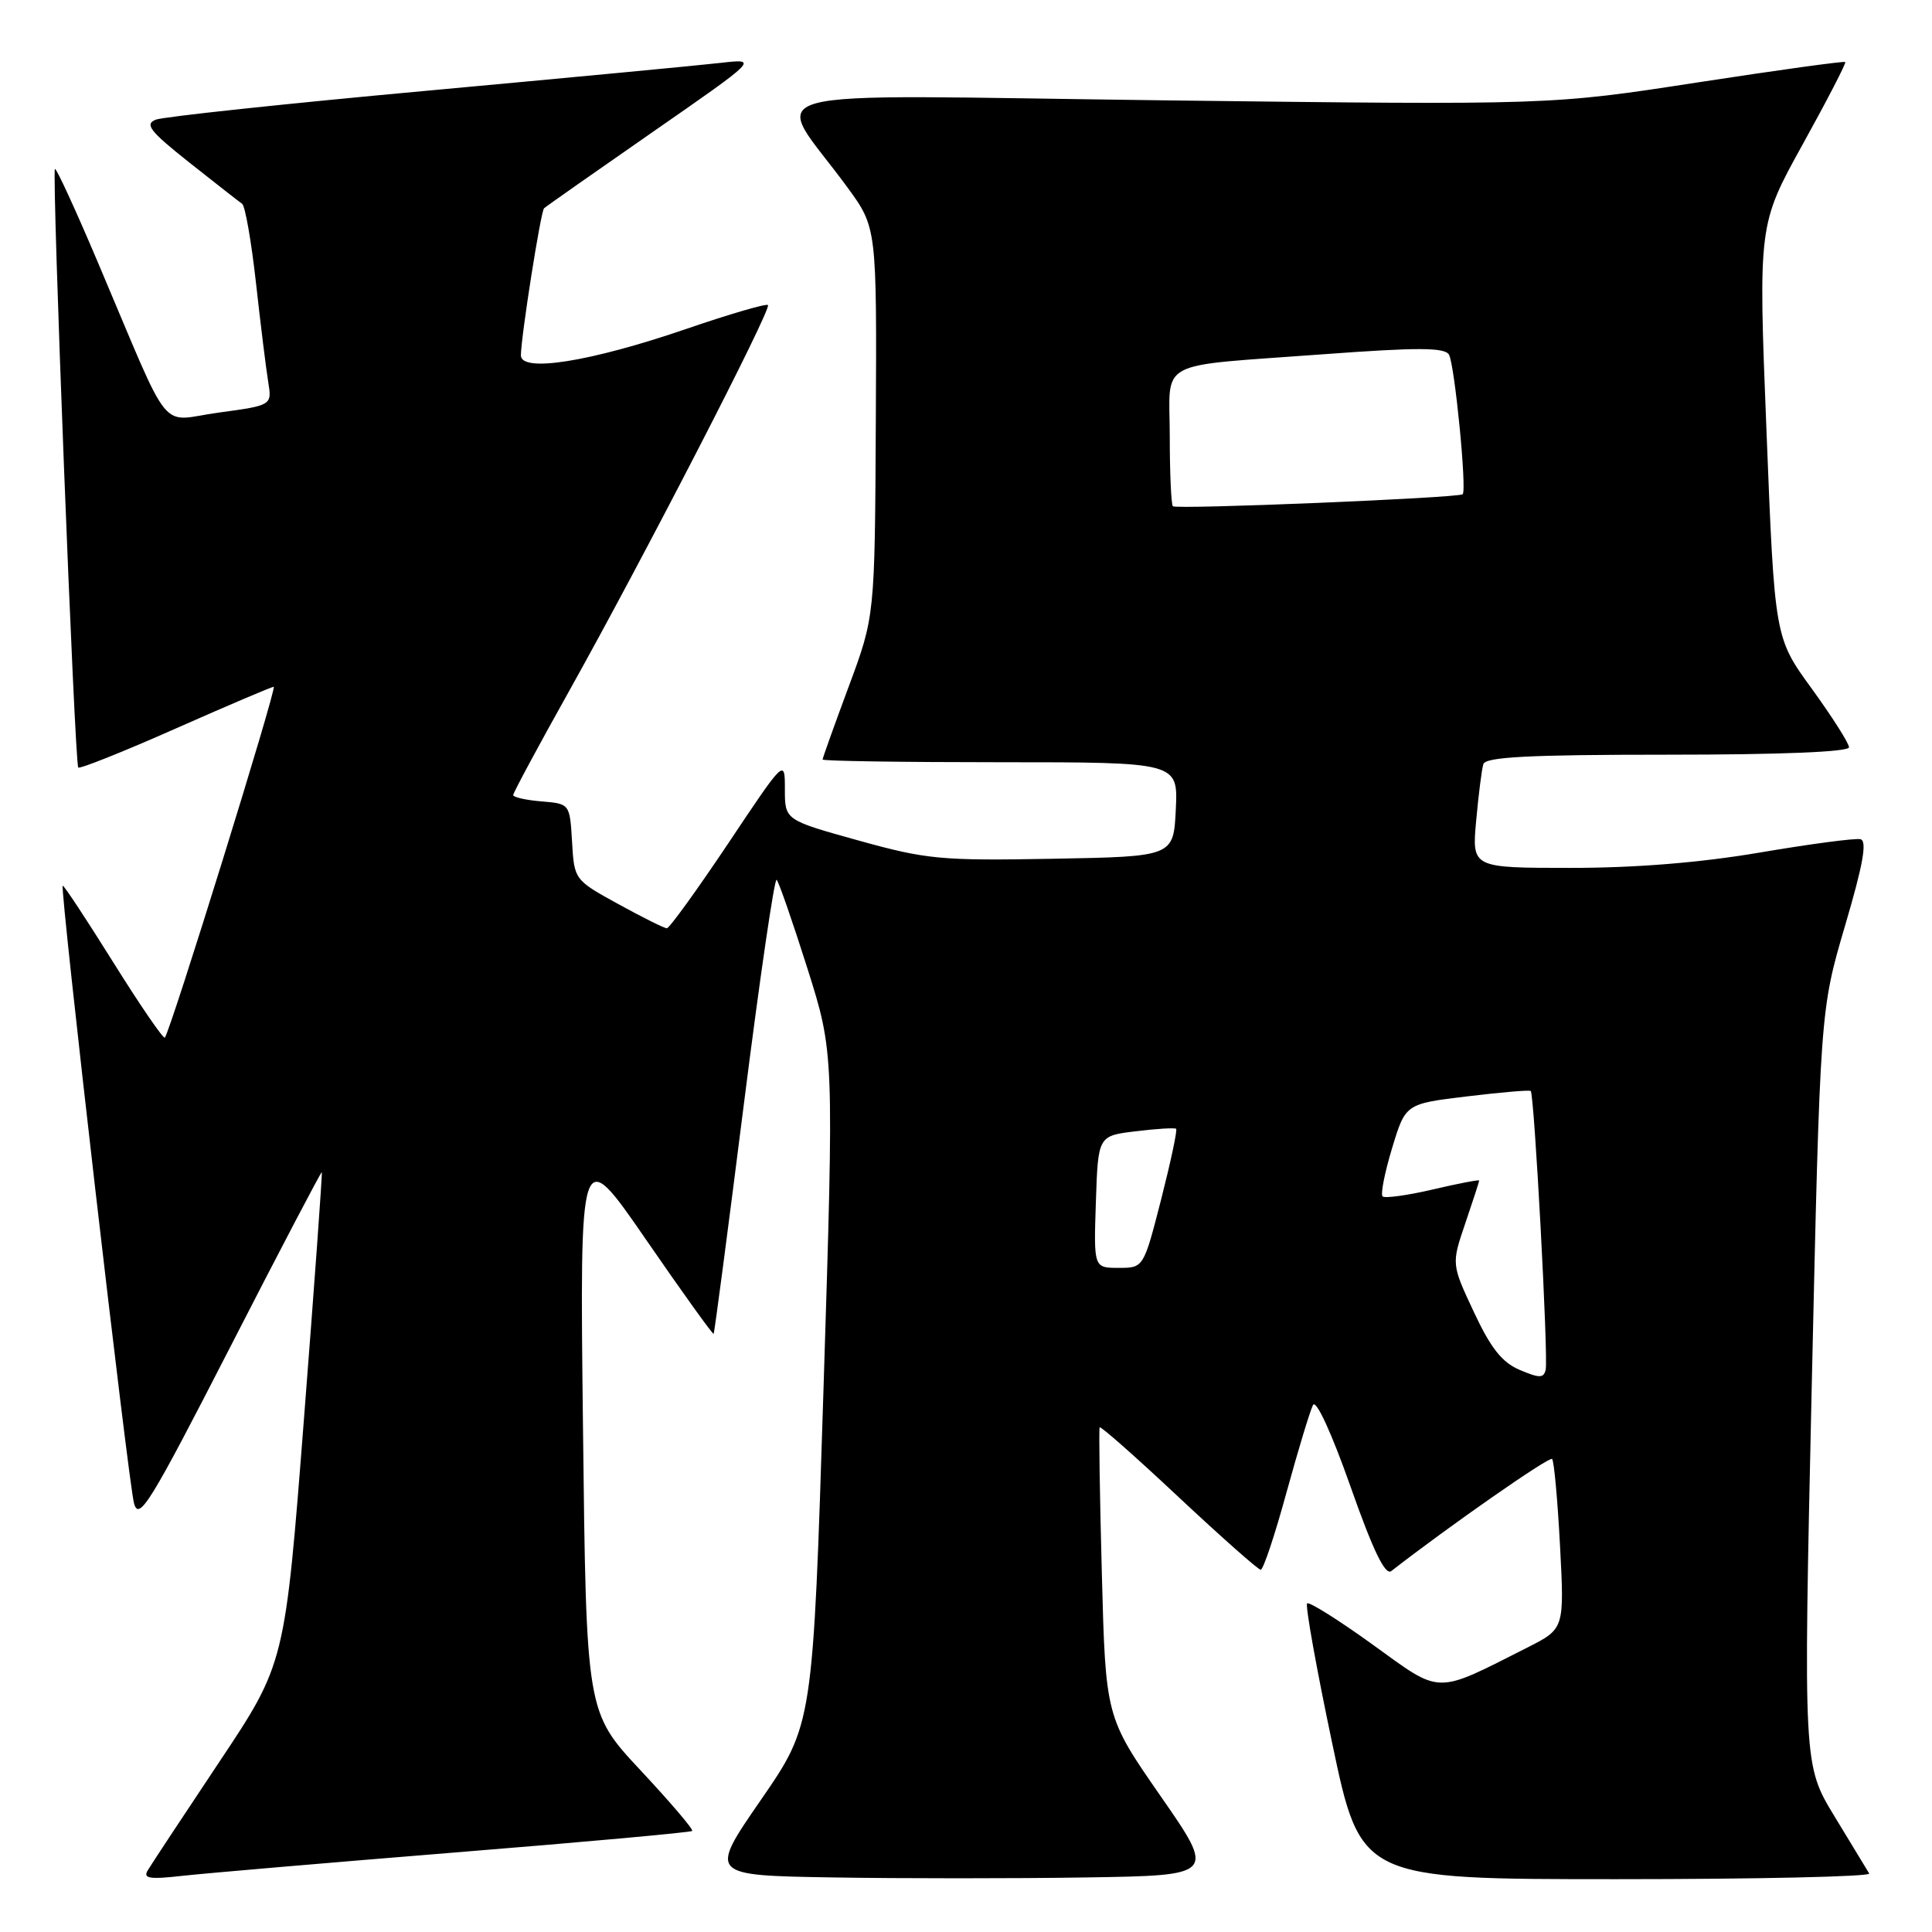 <?xml version="1.0" encoding="UTF-8" standalone="no"?>
<!DOCTYPE svg PUBLIC "-//W3C//DTD SVG 1.1//EN" "http://www.w3.org/Graphics/SVG/1.1/DTD/svg11.dtd" >
<svg xmlns="http://www.w3.org/2000/svg" xmlns:xlink="http://www.w3.org/1999/xlink" version="1.1" viewBox="0 0 256 256">
 <g >
 <path fill="currentColor"
d=" M 60.44 245.45 C 77.46 244.08 91.53 242.80 91.72 242.61 C 91.91 242.42 88.83 238.81 84.87 234.57 C 77.68 226.87 77.68 226.87 77.25 189.19 C 76.81 151.50 76.81 151.50 85.59 164.24 C 90.41 171.24 94.45 176.86 94.56 176.74 C 94.67 176.61 96.47 162.90 98.57 146.27 C 100.67 129.65 102.62 116.29 102.91 116.58 C 103.20 116.87 105.03 122.15 106.98 128.30 C 110.52 139.50 110.52 139.50 109.12 184.00 C 107.72 228.50 107.72 228.50 100.82 238.50 C 93.92 248.50 93.92 248.50 110.39 248.77 C 119.46 248.92 134.57 248.92 143.97 248.77 C 161.08 248.50 161.08 248.50 153.79 238.00 C 146.50 227.50 146.50 227.50 146.00 208.50 C 145.72 198.05 145.59 189.33 145.71 189.13 C 145.82 188.92 150.53 193.08 156.18 198.38 C 161.83 203.67 166.72 208.00 167.05 208.00 C 167.39 208.00 168.93 203.39 170.47 197.75 C 172.02 192.11 173.60 186.90 173.98 186.17 C 174.38 185.39 176.44 189.86 178.94 196.95 C 181.95 205.50 183.55 208.80 184.36 208.17 C 191.84 202.34 205.29 192.95 205.66 193.32 C 205.92 193.58 206.39 198.75 206.71 204.81 C 207.29 215.82 207.29 215.82 202.40 218.30 C 190.01 224.56 191.11 224.58 181.89 217.92 C 177.37 214.66 173.46 212.20 173.20 212.46 C 172.94 212.73 174.43 221.05 176.52 230.97 C 180.31 249.00 180.31 249.00 214.22 249.00 C 232.86 249.00 247.92 248.66 247.68 248.25 C 247.44 247.84 245.37 244.44 243.09 240.69 C 238.95 233.88 238.95 233.88 240.06 183.88 C 241.18 133.89 241.18 133.89 244.47 122.69 C 246.88 114.53 247.43 111.42 246.52 111.20 C 245.83 111.04 239.87 111.83 233.28 112.95 C 225.37 114.30 216.80 115.00 208.15 115.00 C 195.03 115.00 195.03 115.00 195.60 108.75 C 195.91 105.31 196.34 101.94 196.55 101.25 C 196.85 100.30 202.62 100.00 220.97 100.00 C 235.98 100.00 245.00 99.63 245.00 99.02 C 245.00 98.48 242.78 95.00 240.08 91.27 C 235.15 84.50 235.15 84.50 234.07 57.14 C 232.98 29.77 232.98 29.77 238.86 19.14 C 242.10 13.29 244.64 8.37 244.51 8.22 C 244.38 8.07 235.55 9.29 224.89 10.93 C 205.50 13.92 205.50 13.92 154.57 13.30 C 97.12 12.59 102.32 11.18 112.29 24.83 C 116.18 30.16 116.18 30.16 116.05 55.91 C 115.92 81.66 115.92 81.66 112.46 90.97 C 110.56 96.09 109.00 100.44 109.00 100.64 C 109.00 100.84 119.60 101.00 132.55 101.00 C 156.10 101.00 156.10 101.00 155.80 107.25 C 155.50 113.50 155.50 113.50 139.50 113.79 C 124.67 114.06 122.78 113.88 113.75 111.37 C 104.00 108.66 104.00 108.66 104.00 104.59 C 104.00 100.51 104.00 100.51 96.49 111.76 C 92.35 117.94 88.70 123.00 88.36 123.00 C 88.03 123.00 85.13 121.56 81.92 119.79 C 76.11 116.60 76.09 116.57 75.80 111.54 C 75.50 106.50 75.50 106.50 71.75 106.19 C 69.69 106.02 68.00 105.64 68.00 105.35 C 68.00 105.06 71.31 98.90 75.36 91.66 C 85.23 74.01 102.27 40.94 101.76 40.42 C 101.53 40.20 96.66 41.62 90.92 43.59 C 78.19 47.95 68.99 49.41 69.02 47.07 C 69.06 44.46 71.65 28.02 72.09 27.60 C 72.31 27.38 78.80 22.83 86.50 17.48 C 100.50 7.76 100.50 7.76 95.50 8.33 C 92.75 8.65 75.20 10.31 56.50 12.03 C 37.80 13.74 21.67 15.47 20.66 15.85 C 19.12 16.45 19.84 17.37 25.08 21.53 C 28.53 24.26 31.68 26.73 32.08 27.00 C 32.48 27.27 33.31 32.00 33.92 37.50 C 34.53 43.00 35.26 48.90 35.54 50.61 C 36.04 53.71 36.04 53.71 28.98 54.67 C 20.89 55.76 22.99 58.37 12.98 34.79 C 10.02 27.80 7.45 22.22 7.28 22.39 C 6.84 22.83 9.90 101.23 10.37 101.70 C 10.58 101.91 16.39 99.59 23.27 96.54 C 30.16 93.49 36.01 91.00 36.27 91.00 C 36.75 91.00 22.54 136.80 21.84 137.49 C 21.64 137.69 18.56 133.20 15.00 127.50 C 11.44 121.80 8.43 117.24 8.31 117.36 C 7.92 117.75 17.00 196.44 17.76 199.20 C 18.41 201.59 19.88 199.21 30.49 178.52 C 37.08 165.66 42.55 155.23 42.64 155.32 C 42.73 155.42 41.67 170.11 40.28 187.96 C 37.76 220.41 37.76 220.41 29.06 233.46 C 24.28 240.63 20.01 247.10 19.57 247.84 C 18.93 248.91 19.82 249.05 24.14 248.56 C 27.09 248.23 43.42 246.83 60.44 245.45 Z  M 201.39 181.53 C 199.04 180.54 197.54 178.65 195.30 173.86 C 192.32 167.50 192.32 167.50 194.16 162.09 C 195.17 159.12 196.00 156.57 196.00 156.43 C 196.00 156.29 193.23 156.82 189.86 157.61 C 186.48 158.40 183.48 158.81 183.20 158.53 C 182.91 158.24 183.48 155.37 184.46 152.13 C 186.24 146.26 186.24 146.26 194.37 145.28 C 198.84 144.74 202.65 144.41 202.83 144.56 C 203.30 144.94 205.18 179.88 204.81 181.49 C 204.55 182.63 203.99 182.63 201.39 181.53 Z  M 145.21 159.25 C 145.50 150.50 145.50 150.50 150.50 149.90 C 153.25 149.56 155.65 149.42 155.84 149.57 C 156.03 149.72 155.13 153.93 153.86 158.92 C 151.53 168.00 151.53 168.00 148.23 168.00 C 144.92 168.00 144.92 168.00 145.21 159.25 Z  M 155.41 67.08 C 155.19 66.85 155.00 62.70 155.00 57.85 C 155.00 47.43 152.77 48.62 175.37 46.94 C 187.81 46.02 191.40 46.03 191.99 46.98 C 192.74 48.20 194.39 64.96 193.81 65.49 C 193.28 65.98 155.85 67.53 155.41 67.08 Z "/>
</g>
</svg>